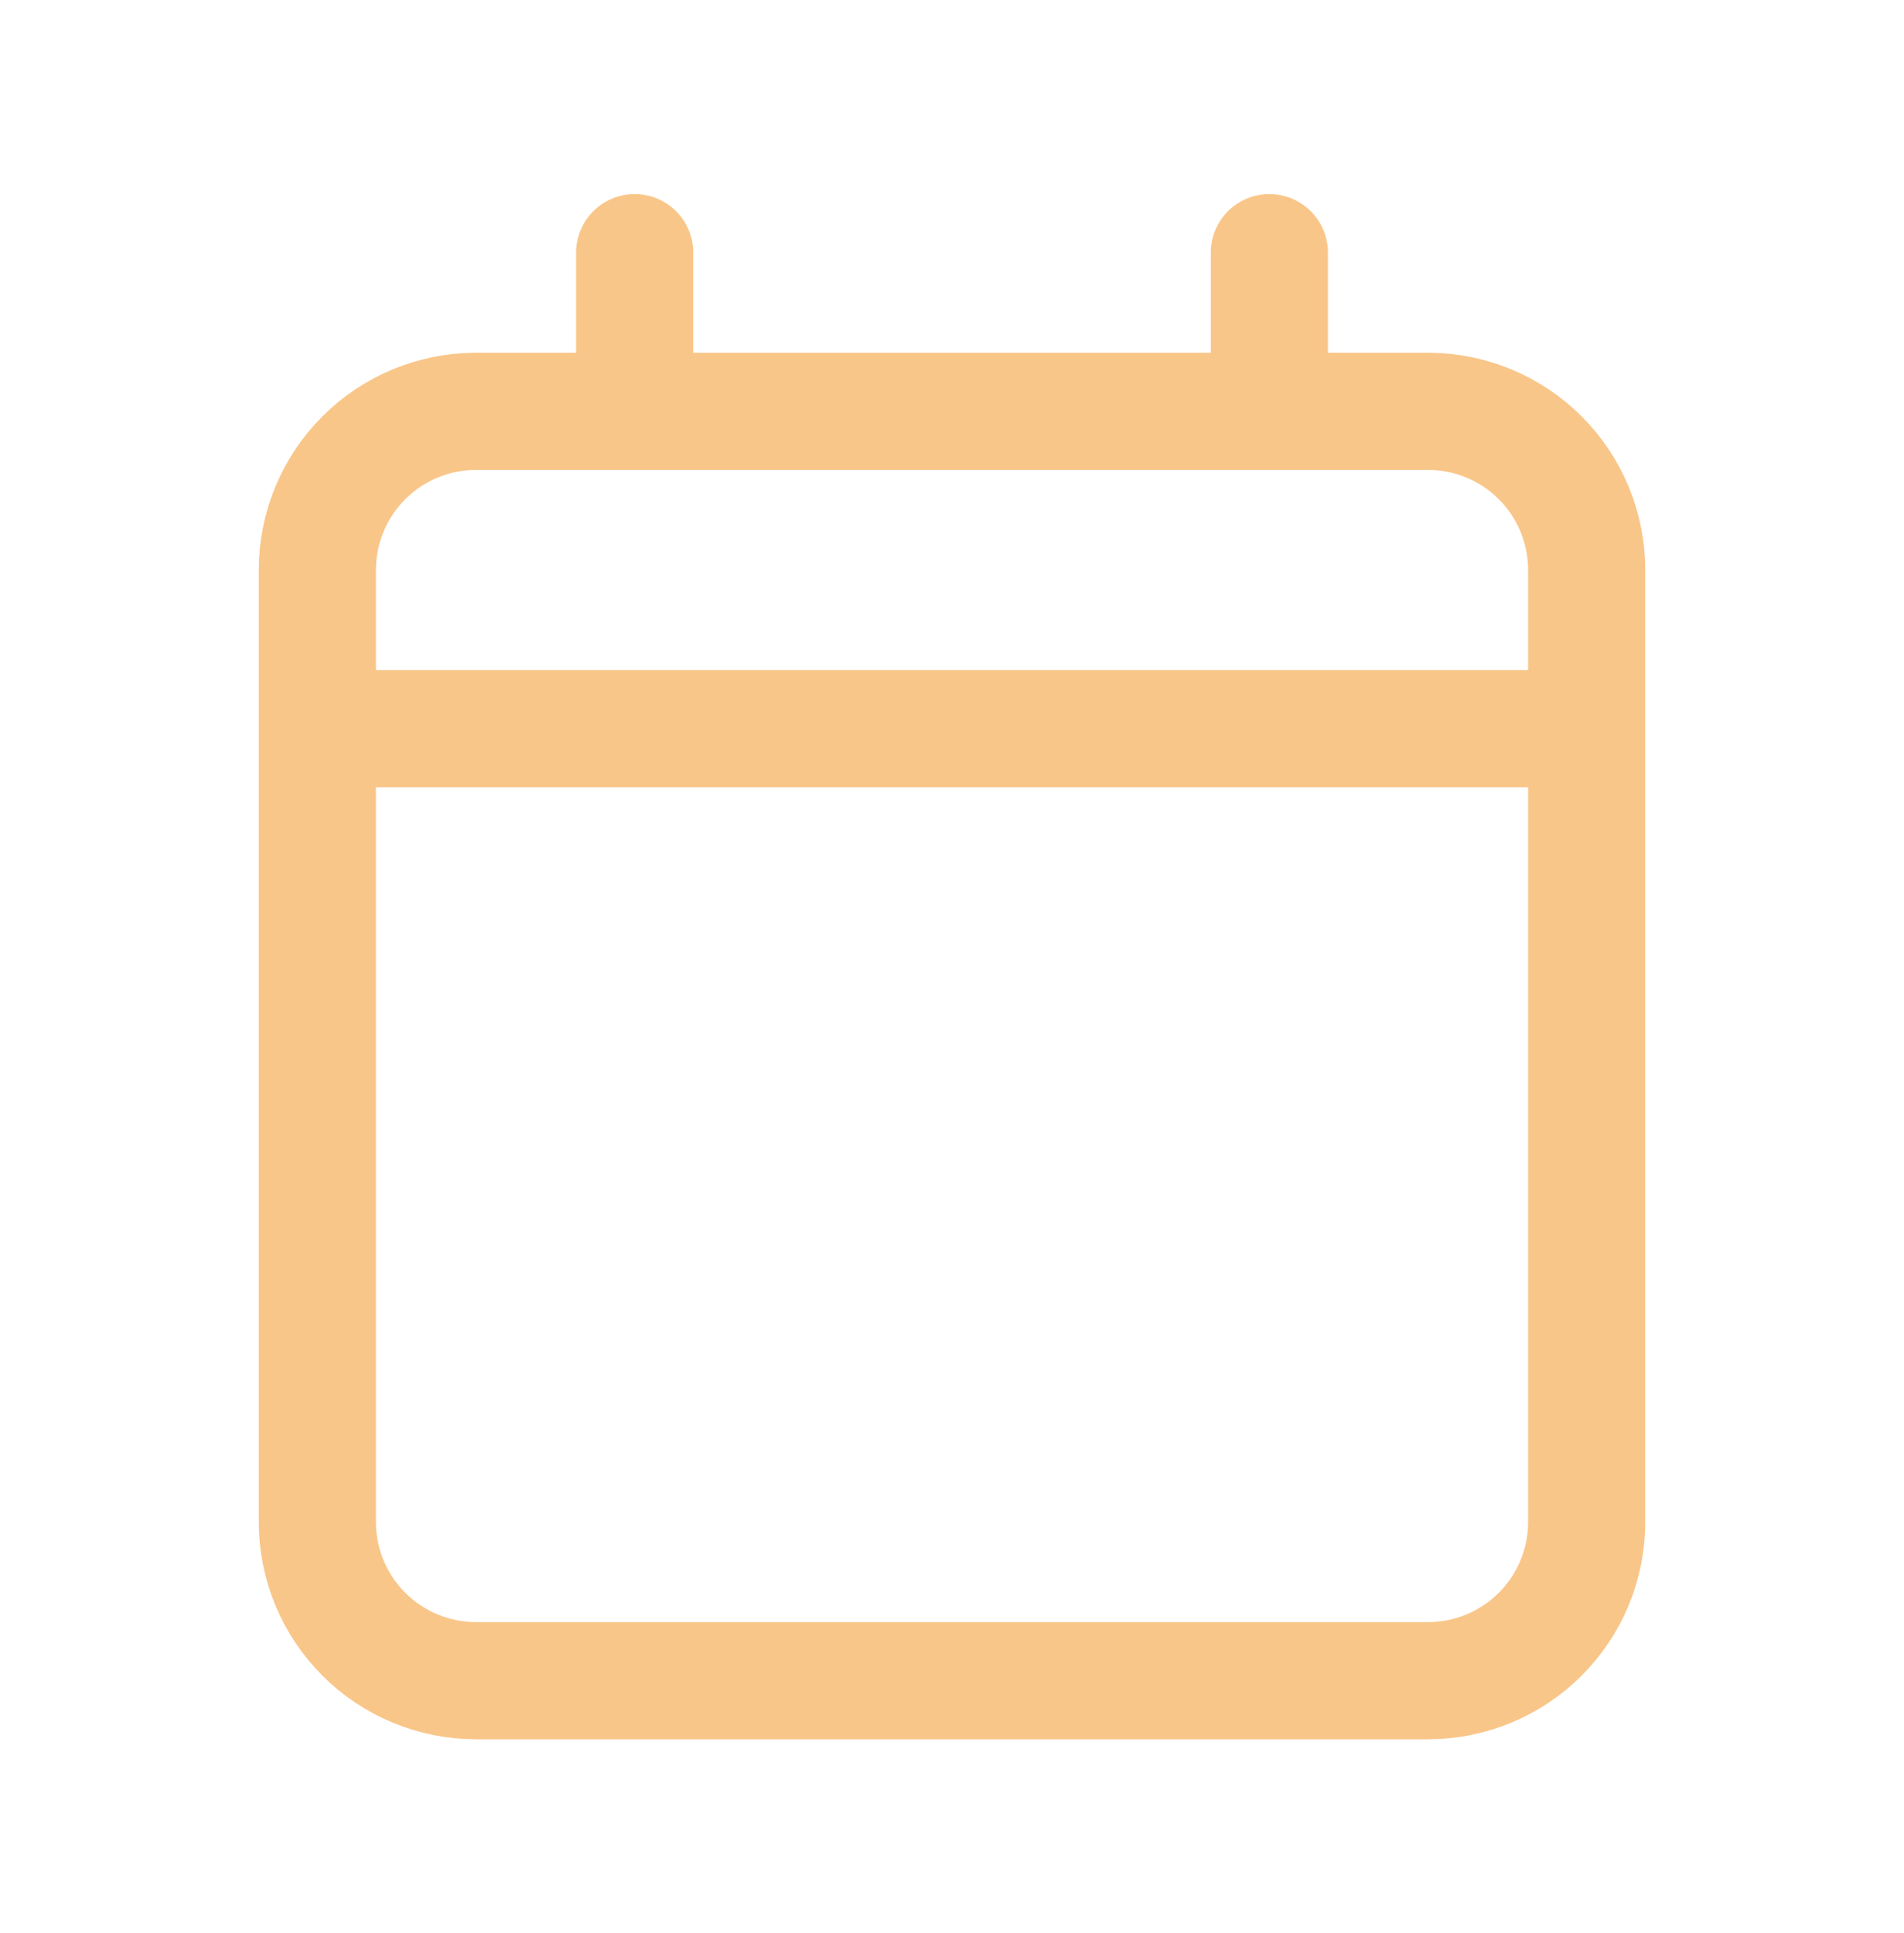 <svg width="65" height="66" viewBox="0 0 65 66" fill="none" xmlns="http://www.w3.org/2000/svg">
<path d="M10.834 24.875V51.958C10.834 53.395 11.405 54.773 12.421 55.788C13.436 56.804 14.814 57.375 16.251 57.375H48.751C50.187 57.375 51.565 56.804 52.581 55.788C53.597 54.773 54.167 53.395 54.167 51.958V24.875M10.834 24.875V19.458C10.834 18.022 11.405 16.644 12.421 15.628C13.436 14.612 14.814 14.042 16.251 14.042H21.667M10.834 24.875H54.167M54.167 24.875V19.458C54.167 18.022 53.597 16.644 52.581 15.628C51.565 14.612 50.187 14.042 48.751 14.042H43.334M21.667 14.042H43.334M21.667 14.042V8.625M43.334 14.042V8.625" stroke="#F9C689" stroke-width="4" stroke-linecap="round" stroke-linejoin="round"/>
</svg>
